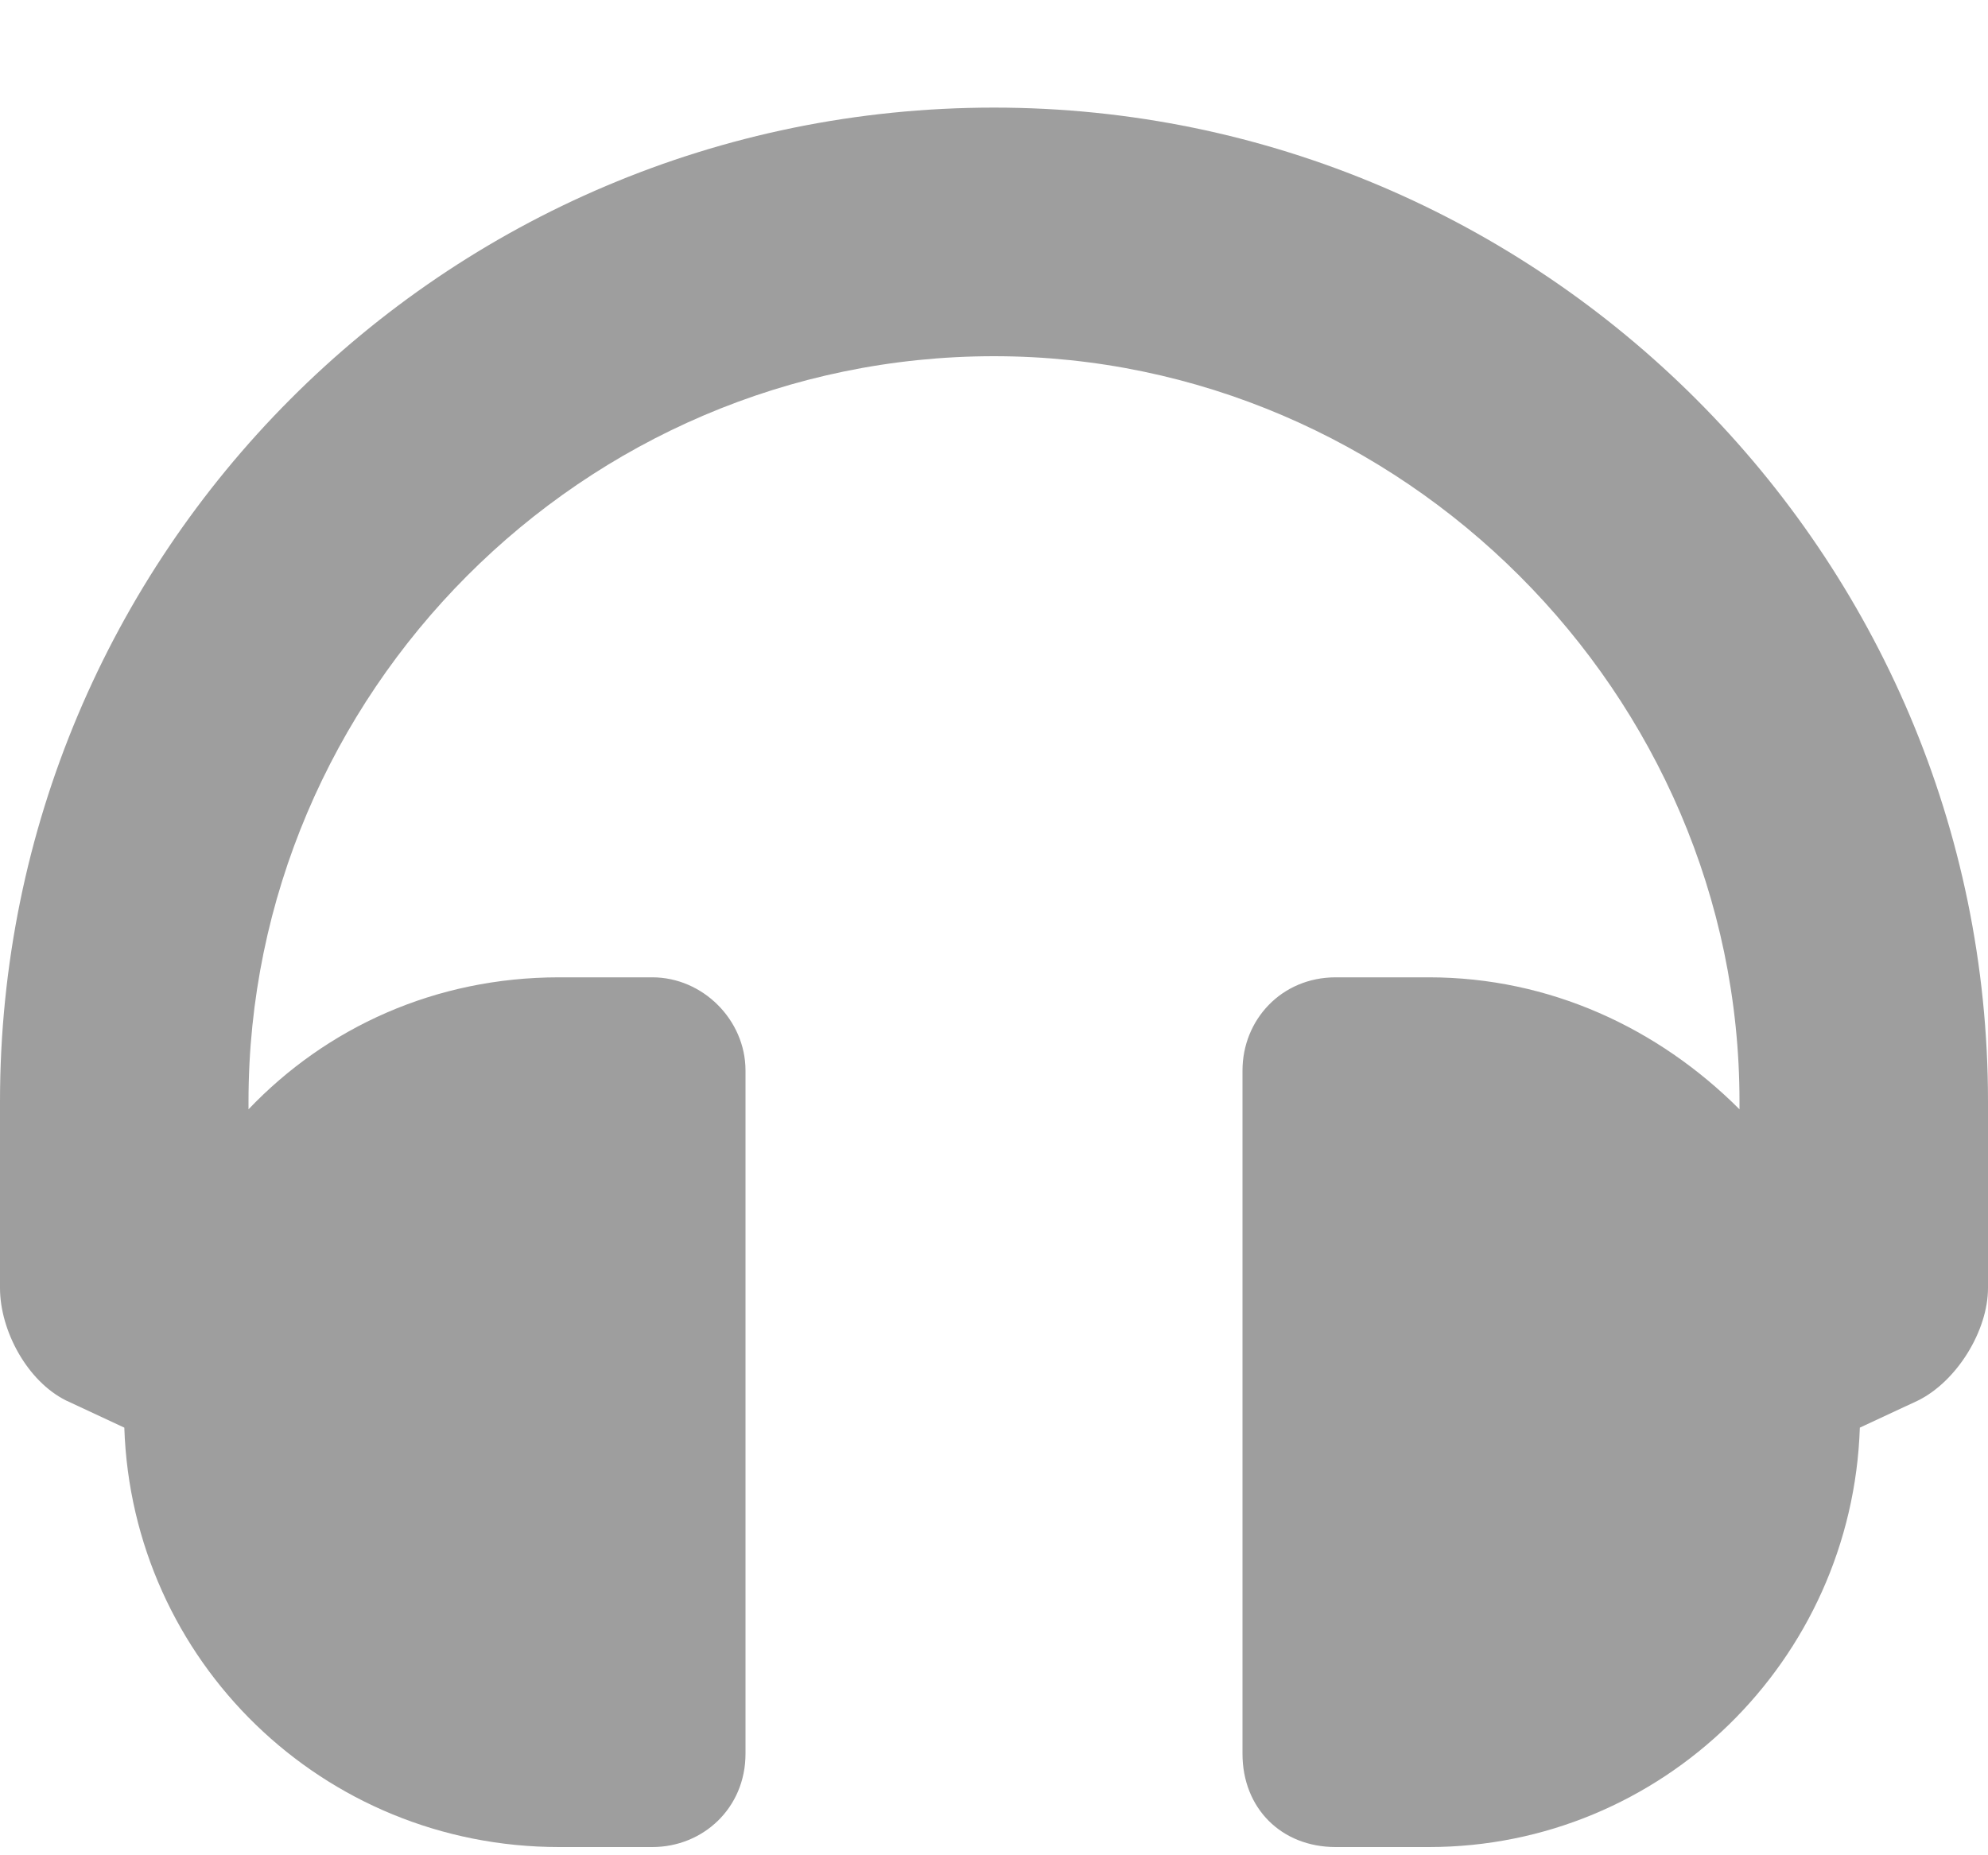 <svg width="15" height="14" viewBox="0 0 15 14" fill="none" xmlns="http://www.w3.org/2000/svg">
<path d="M7.5 0.812C3.34 0.812 0 4.182 0 8.312V9.719C0 10.041 0.205 10.422 0.498 10.568L0.938 10.773C0.996 12.531 2.432 13.938 4.219 13.938H4.922C5.303 13.938 5.625 13.645 5.625 13.234V8.078C5.625 7.697 5.303 7.375 4.922 7.375H4.219C3.281 7.375 2.461 7.756 1.875 8.371V8.312C1.875 5.236 4.395 2.688 7.5 2.688C10.576 2.688 13.125 5.236 13.125 8.312V8.371C12.51 7.756 11.69 7.375 10.781 7.375H10.078C9.668 7.375 9.375 7.697 9.375 8.078V13.234C9.375 13.645 9.668 13.938 10.078 13.938H10.781C12.539 13.938 13.975 12.531 14.033 10.773L14.473 10.568C14.766 10.422 15 10.041 15 9.719V8.312C15 4.182 11.631 0.812 7.5 0.812Z" fill="#9E9E9E"/>
</svg>
